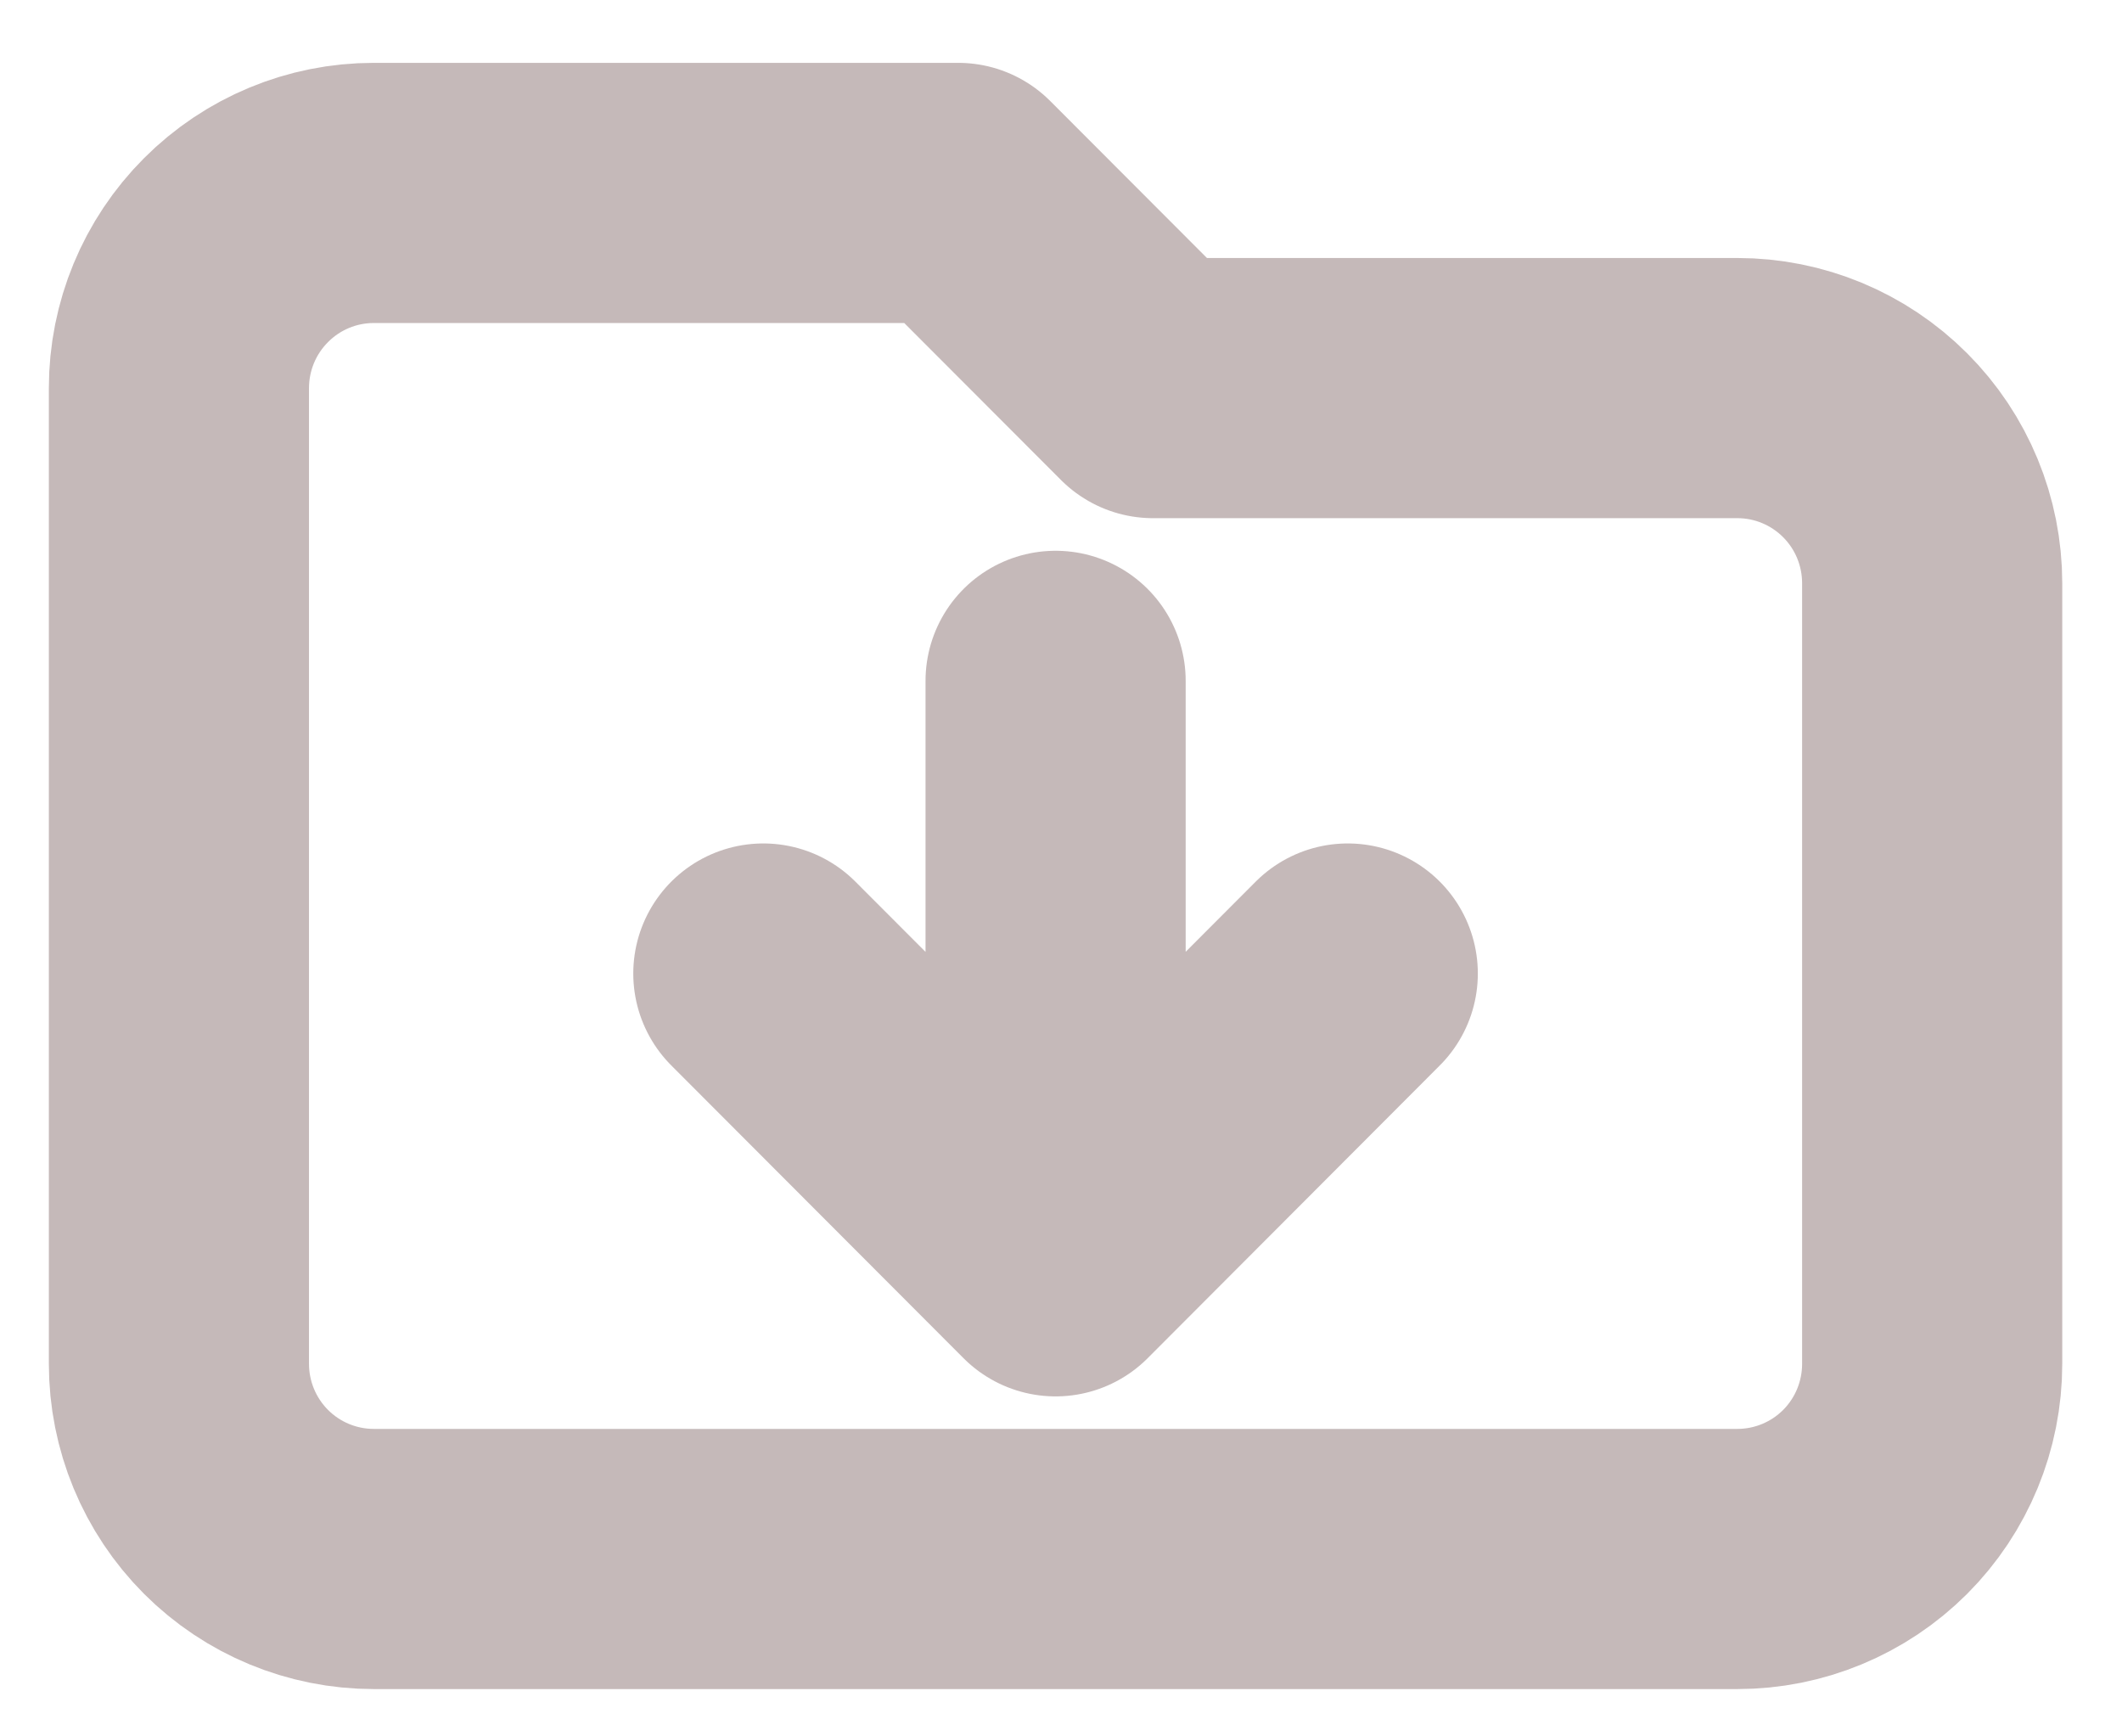 <svg width="22" height="18" viewBox="0 0 22 18" fill="none" xmlns="http://www.w3.org/2000/svg">
<path d="M10.944 7.058V13.127M10.944 13.127L7.914 10.092M10.944 13.127L13.973 10.092M1.855 14.138V4.023C1.855 3.486 2.068 2.972 2.447 2.593C2.826 2.213 3.339 2 3.875 2H9.934L11.954 4.023H18.013C18.548 4.023 19.062 4.236 19.441 4.616C19.82 4.995 20.032 5.51 20.032 6.046V14.138C20.032 14.675 19.82 15.189 19.441 15.569C19.062 15.948 18.548 16.161 18.013 16.161H3.875C3.339 16.161 2.826 15.948 2.447 15.569C2.068 15.189 1.855 14.675 1.855 14.138Z" stroke="#C5B9B9" stroke-width="2.697" stroke-linecap="round" stroke-linejoin="round"/>
</svg>
